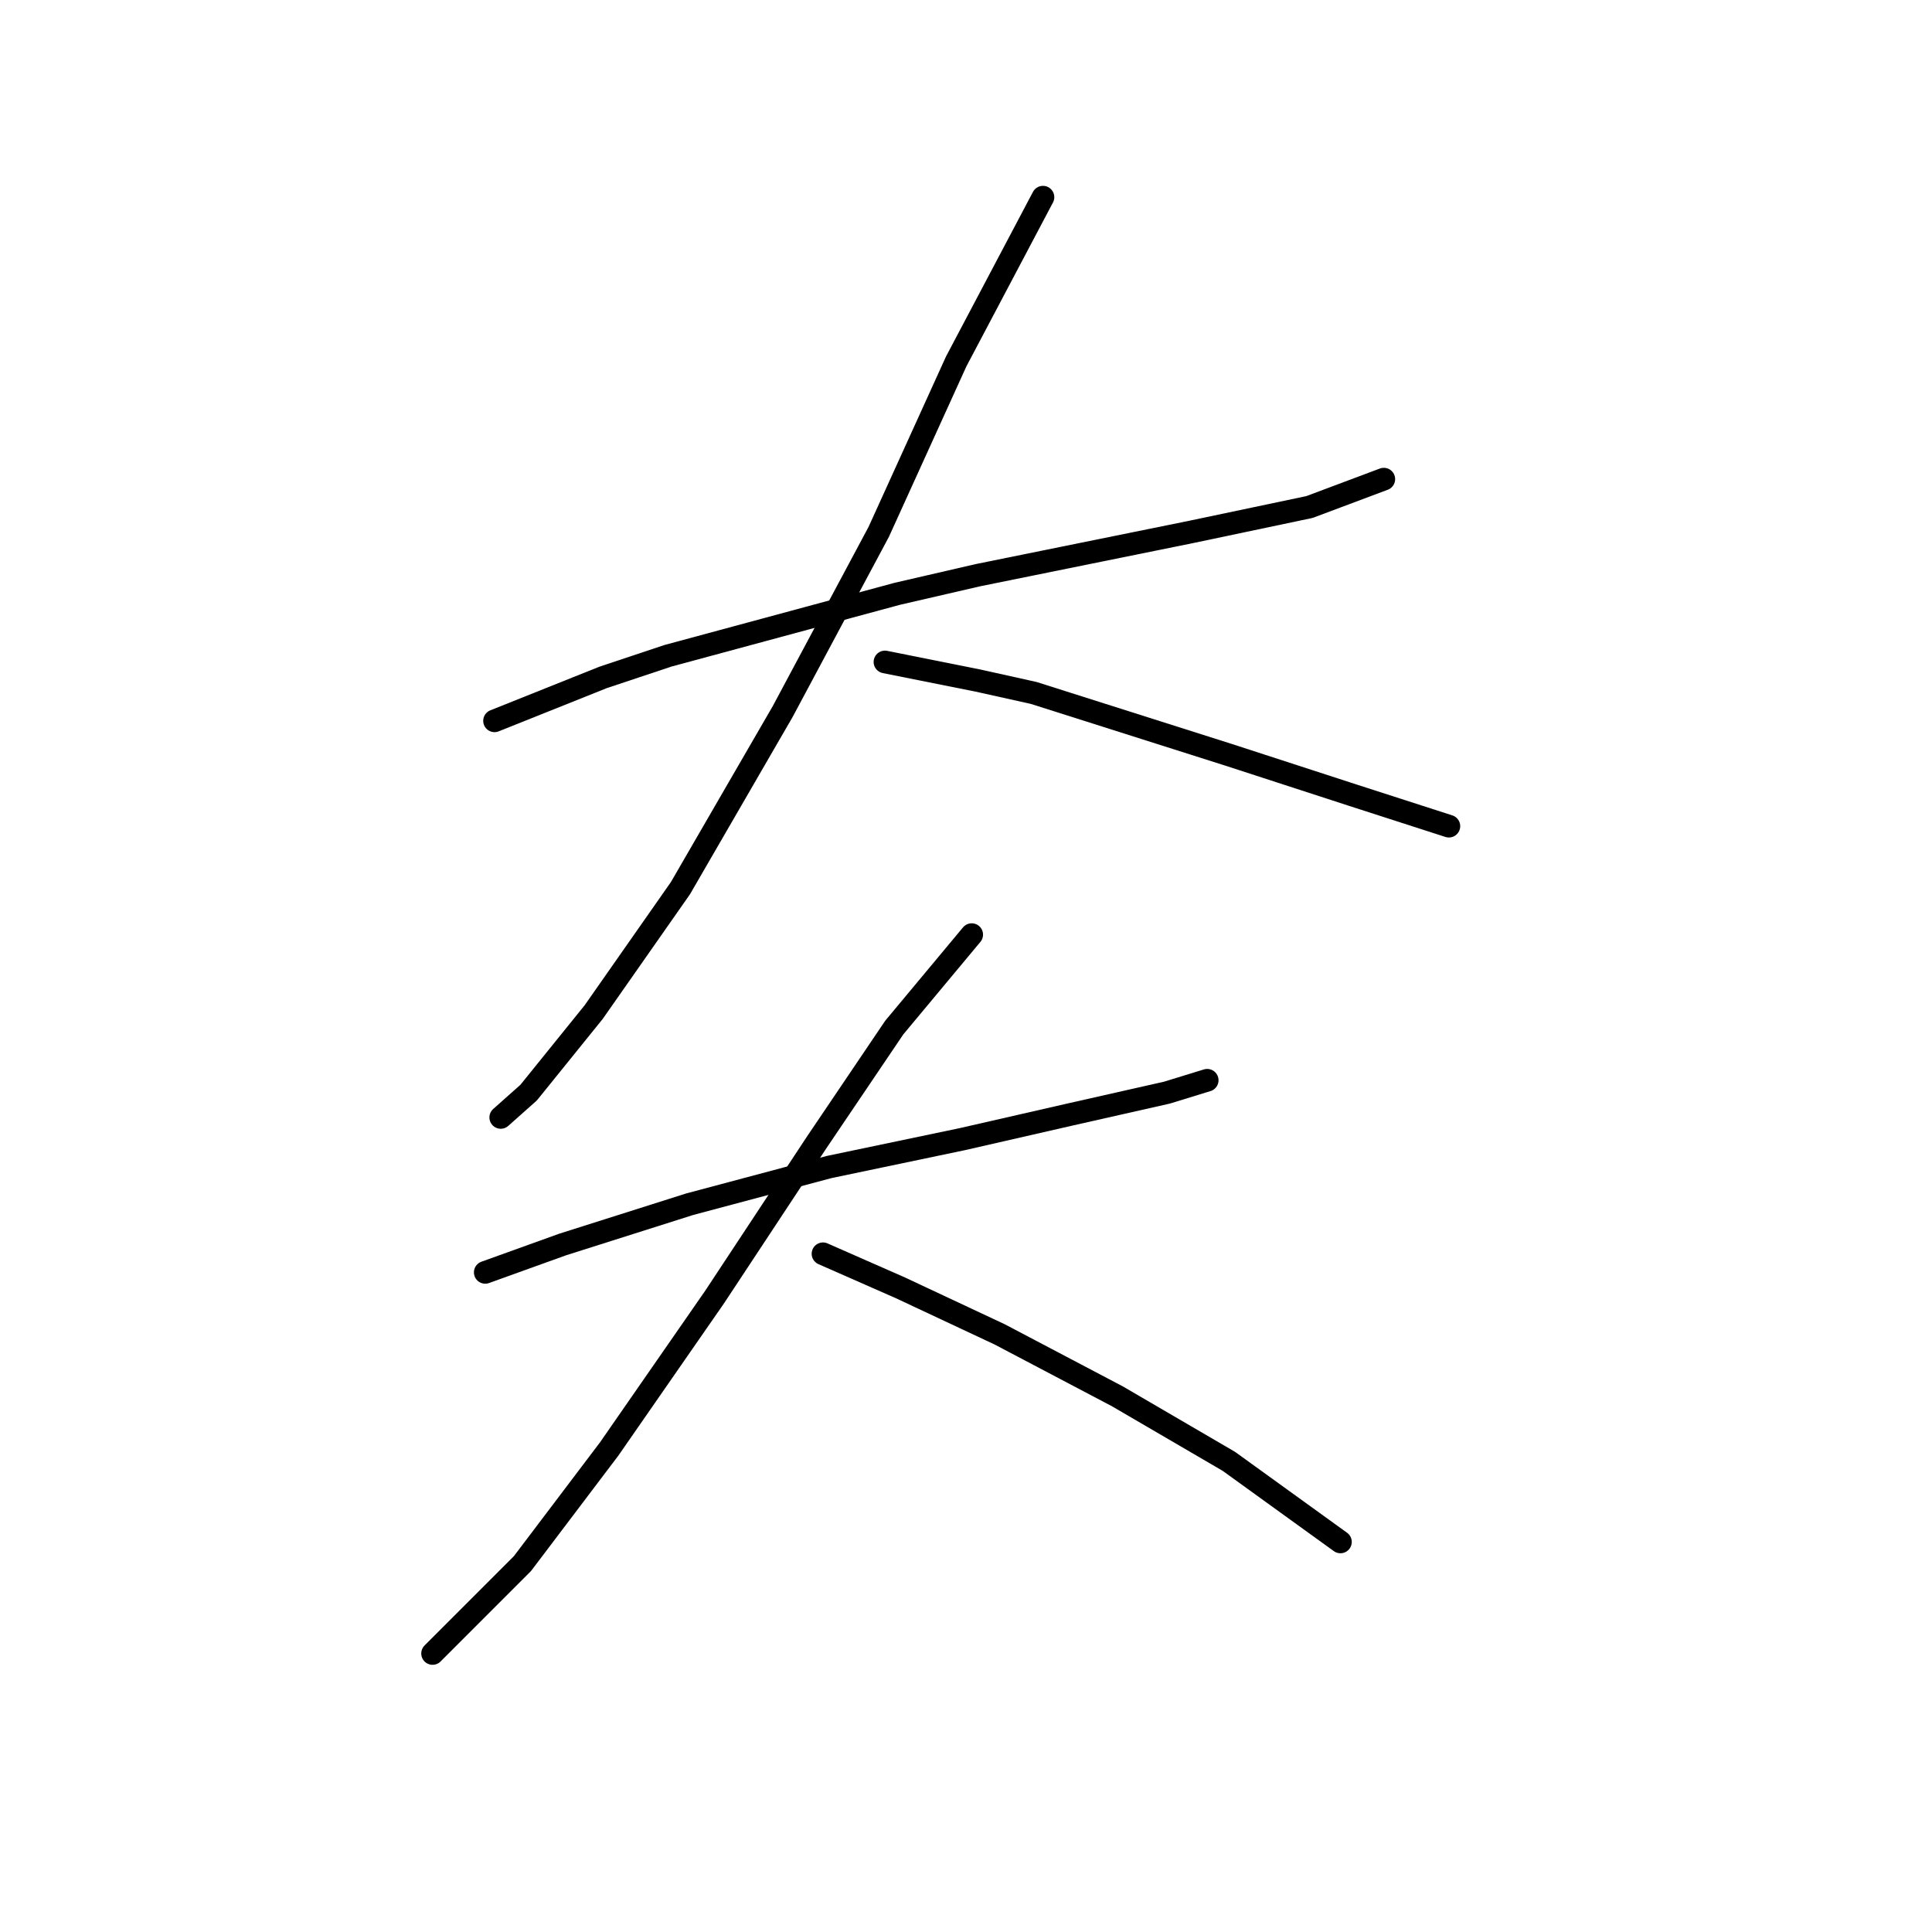 <?xml version="1.0" standalone="no"?>
    <svg width="256" height="256" xmlns="http://www.w3.org/2000/svg" version="1.1">
    <polyline stroke="black" stroke-width="3" stroke-linecap="round" fill="transparent" stroke-linejoin="round" points="65.529 95.513 79.899 89.765 88.521 86.891 118.903 78.68 129.578 76.216 157.908 70.468 173.509 67.184 183.363 63.488 183.363 63.488 " />
        <polyline stroke="black" stroke-width="3" stroke-linecap="round" fill="transparent" stroke-linejoin="round" points="138.2 26.126 126.704 47.887 116.44 70.468 103.712 94.281 90.163 117.684 78.667 134.107 70.045 144.781 66.35 148.066 66.35 148.066 " />
        <polyline stroke="black" stroke-width="3" stroke-linecap="round" fill="transparent" stroke-linejoin="round" points="117.261 87.712 129.578 90.176 136.969 91.818 162.834 100.029 179.257 105.367 191.985 109.472 191.985 109.472 " />
        <polyline stroke="black" stroke-width="3" stroke-linecap="round" fill="transparent" stroke-linejoin="round" points="64.297 168.595 74.562 164.899 91.395 159.562 109.871 154.635 127.525 150.94 141.895 147.655 154.623 144.781 159.961 143.139 159.961 143.139 " />
        <polyline stroke="black" stroke-width="3" stroke-linecap="round" fill="transparent" stroke-linejoin="round" points="128.757 123.842 118.493 136.159 108.229 151.351 94.68 171.879 80.72 191.997 69.224 207.188 60.192 216.221 57.318 219.095 57.318 219.095 " />
        <polyline stroke="black" stroke-width="3" stroke-linecap="round" fill="transparent" stroke-linejoin="round" points="109.05 166.131 119.314 170.647 132.452 176.806 148.054 185.017 162.834 193.639 177.615 204.314 177.615 204.314 " />
        </svg>